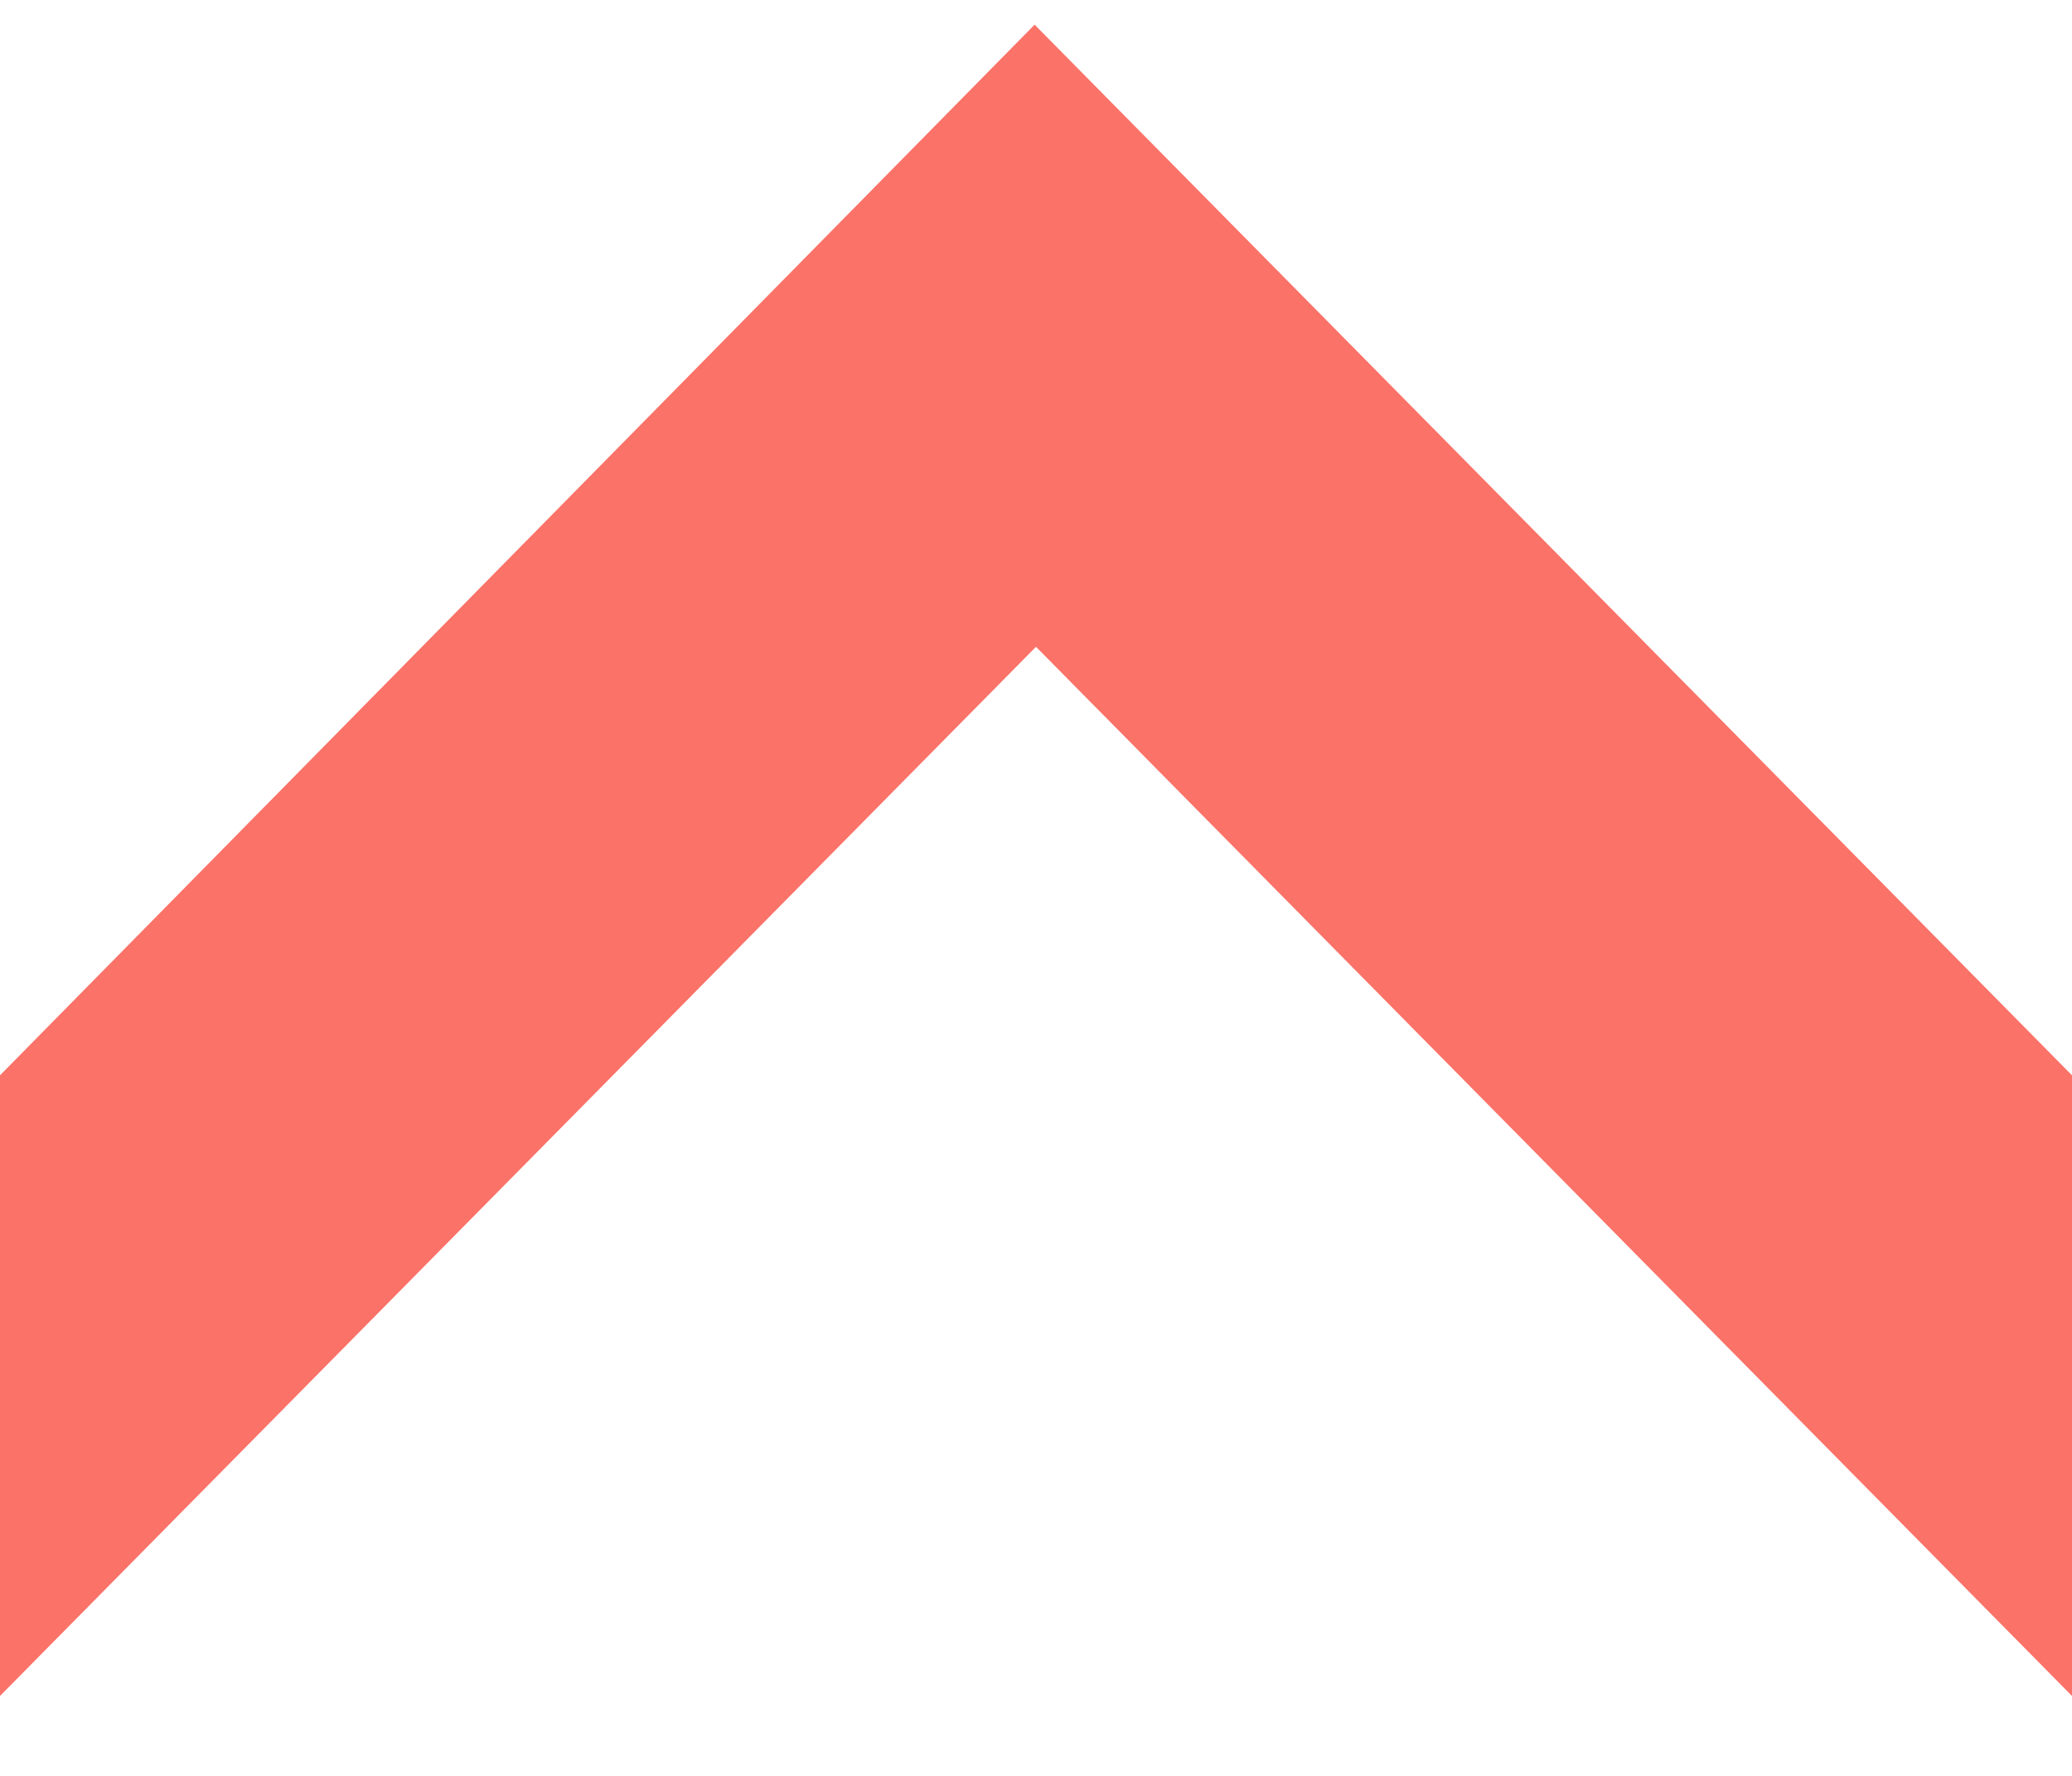 <?xml version="1.0" encoding="utf-8"?><!DOCTYPE svg PUBLIC "-//W3C//DTD SVG 1.1//EN" "http://www.w3.org/Graphics/SVG/1.1/DTD/svg11.dtd"><svg width="14px" height="12px" viewBox="0 0 18 15" version="1.1" xmlns="http://www.w3.org/2000/svg" xmlns:xlink="http://www.w3.org/1999/xlink"><polygon id="Combined-Shape" fill="#fa7268" points="8.988 0 0 9.128 0 14.52 9 5.405 18 14.52 18 9.128"></polygon></svg>